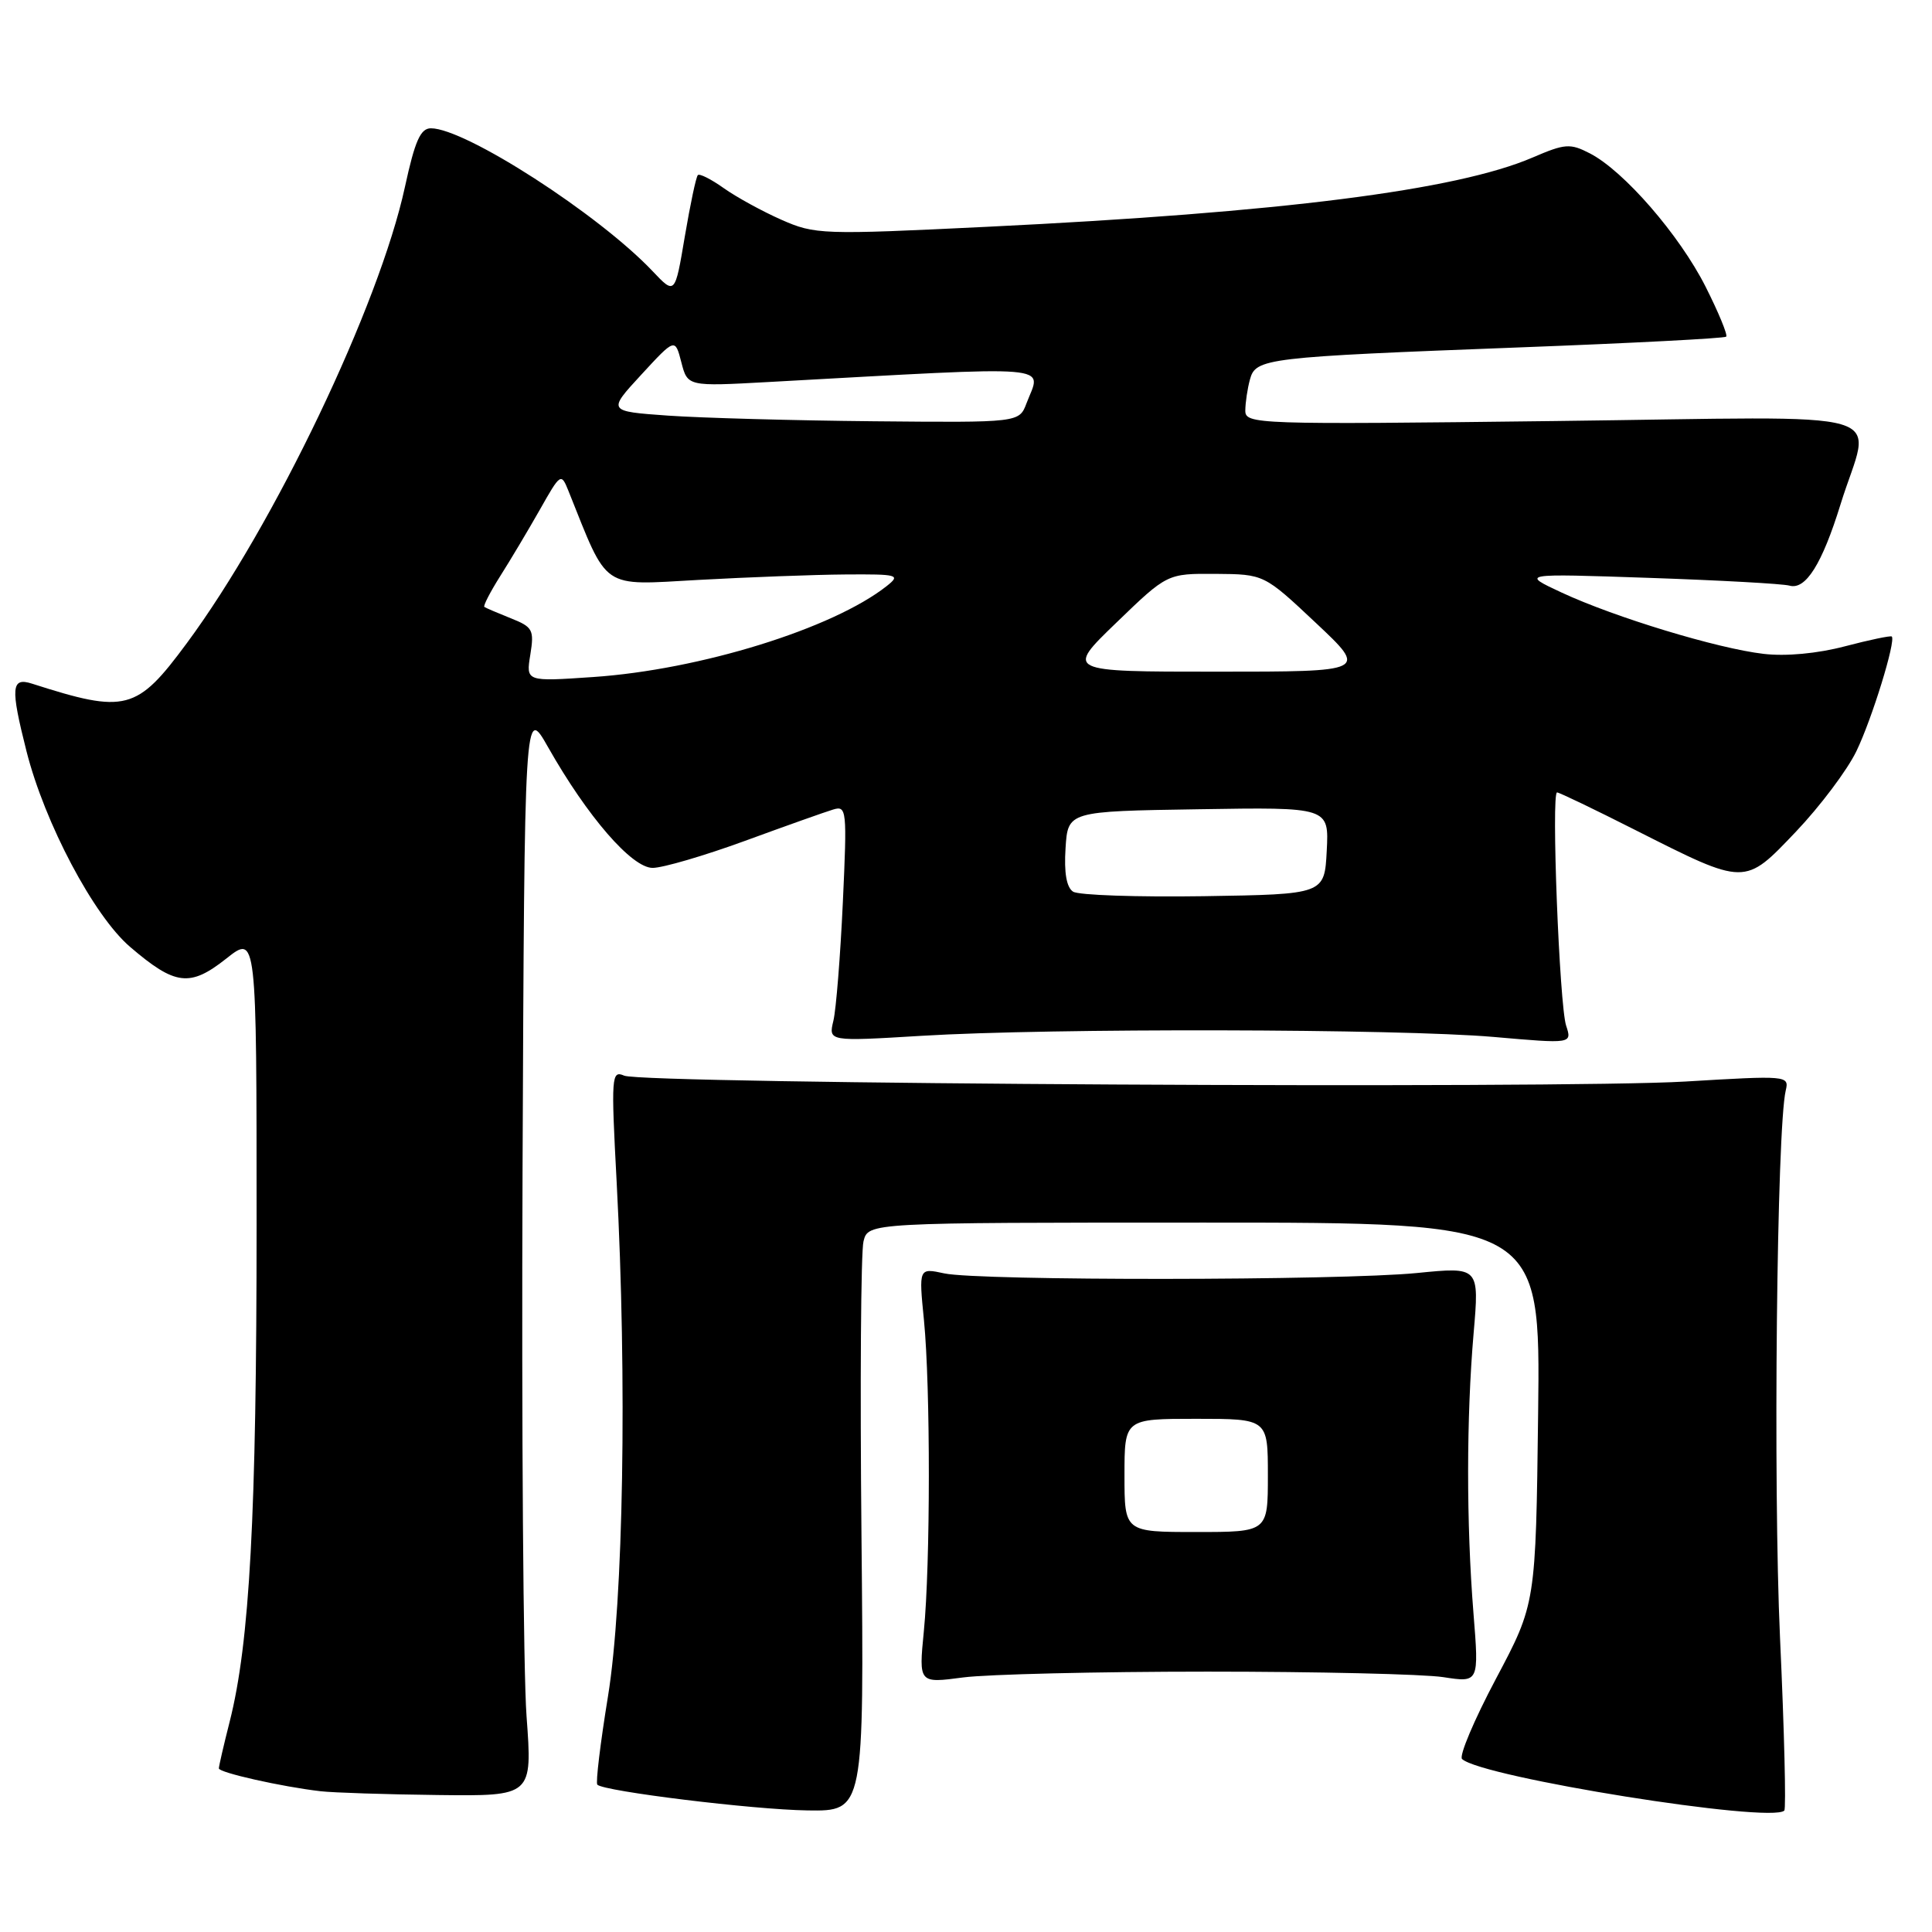 <?xml version="1.0" encoding="UTF-8" standalone="no"?>
<!DOCTYPE svg PUBLIC "-//W3C//DTD SVG 1.1//EN" "http://www.w3.org/Graphics/SVG/1.1/DTD/svg11.dtd" >
<svg xmlns="http://www.w3.org/2000/svg" xmlns:xlink="http://www.w3.org/1999/xlink" version="1.1" viewBox="0 0 256 256">
 <g >
 <path fill="currentColor"
d=" M 114.15 203.48 C 113.95 183.39 114.07 165.84 114.42 164.48 C 115.04 162.00 115.04 162.00 159.58 162.00 C 204.12 162.00 204.12 162.00 203.81 187.25 C 203.50 212.50 203.50 212.50 198.23 222.43 C 195.33 227.89 193.31 232.68 193.73 233.08 C 196.35 235.51 234.69 241.64 236.43 239.91 C 236.68 239.65 236.43 229.33 235.86 216.97 C 234.94 196.72 235.43 149.53 236.62 144.49 C 237.09 142.52 236.81 142.50 223.30 143.31 C 206.69 144.30 85.25 143.63 82.71 142.53 C 81.02 141.80 80.96 142.56 81.71 156.63 C 83.10 182.86 82.61 212.20 80.56 224.78 C 79.55 230.98 78.91 236.25 79.15 236.48 C 80.03 237.36 99.81 239.79 107.00 239.89 C 114.50 240.00 114.50 240.00 114.15 203.48 Z  M 69.77 227.41 C 69.34 221.59 69.10 189.07 69.24 155.16 C 69.50 93.50 69.50 93.50 72.62 99.00 C 77.85 108.23 83.72 115.00 86.48 115.00 C 87.82 115.00 93.32 113.39 98.71 111.42 C 104.09 109.45 109.35 107.58 110.39 107.27 C 112.19 106.72 112.25 107.27 111.68 119.60 C 111.35 126.69 110.79 133.74 110.43 135.25 C 109.77 138.00 109.77 138.00 122.13 137.25 C 139.22 136.21 185.30 136.31 197.91 137.40 C 208.31 138.31 208.31 138.31 207.52 135.90 C 206.63 133.20 205.53 105.00 206.32 105.00 C 206.60 105.00 211.25 107.23 216.66 109.97 C 231.40 117.41 231.11 117.40 237.99 110.18 C 241.17 106.83 244.77 102.05 245.98 99.54 C 248.04 95.29 251.24 84.91 250.67 84.34 C 250.53 84.20 247.73 84.78 244.46 85.64 C 240.81 86.60 236.63 86.99 233.68 86.64 C 227.56 85.93 213.98 81.80 206.93 78.52 C 201.50 75.99 201.50 75.99 218.50 76.57 C 227.85 76.89 236.23 77.35 237.12 77.60 C 239.26 78.20 241.43 74.74 243.87 66.86 C 247.89 53.82 252.69 55.23 205.98 55.79 C 166.28 56.27 165.00 56.22 165.01 54.39 C 165.02 53.35 165.29 51.51 165.62 50.30 C 166.38 47.46 167.60 47.32 201.41 46.03 C 216.21 45.47 228.50 44.83 228.73 44.61 C 228.95 44.38 227.72 41.40 225.99 37.97 C 222.53 31.13 215.18 22.66 210.68 20.33 C 208.05 18.97 207.38 19.02 203.06 20.88 C 192.98 25.21 169.80 28.16 130.82 30.05 C 108.89 31.12 107.98 31.08 103.52 29.11 C 100.99 27.99 97.56 26.11 95.90 24.93 C 94.24 23.75 92.70 22.97 92.47 23.20 C 92.23 23.43 91.46 27.10 90.74 31.34 C 89.44 39.07 89.44 39.07 86.47 35.93 C 79.34 28.40 61.66 17.00 57.10 17.00 C 55.72 17.00 54.98 18.66 53.66 24.75 C 50.27 40.42 36.35 69.55 24.75 85.23 C 18.12 94.20 16.69 94.58 4.25 90.59 C 1.48 89.70 1.37 91.08 3.51 99.54 C 5.92 109.06 12.43 121.36 17.24 125.47 C 23.22 130.59 25.16 130.83 29.98 127.02 C 34.00 123.83 34.00 123.83 34.00 162.24 C 34.00 200.81 33.09 217.66 30.43 228.14 C 29.64 231.25 29.00 234.03 29.00 234.32 C 29.00 234.88 37.37 236.76 42.50 237.35 C 44.15 237.54 51.14 237.77 58.03 237.85 C 70.55 238.00 70.55 238.00 69.77 227.41 Z  M 160.00 221.50 C 174.57 221.50 188.63 221.83 191.24 222.23 C 195.98 222.96 195.98 222.96 195.24 213.73 C 194.29 201.87 194.30 187.83 195.26 176.68 C 196.02 167.86 196.02 167.86 187.76 168.68 C 177.56 169.69 129.74 169.73 125.12 168.73 C 121.74 168.00 121.74 168.00 122.43 174.94 C 123.30 183.81 123.29 207.27 122.41 216.19 C 121.74 223.05 121.74 223.05 127.62 222.27 C 130.85 221.85 145.43 221.50 160.00 221.50 Z  M 142.19 118.15 C 141.32 117.59 140.98 115.64 141.19 112.40 C 141.50 107.50 141.50 107.50 158.80 107.23 C 176.10 106.95 176.10 106.95 175.80 112.73 C 175.50 118.50 175.50 118.50 159.50 118.75 C 150.70 118.88 142.91 118.62 142.19 118.15 Z  M 70.27 86.75 C 70.80 83.45 70.60 83.08 67.67 81.92 C 65.93 81.22 64.35 80.55 64.18 80.42 C 64.00 80.29 64.95 78.45 66.28 76.34 C 67.62 74.23 69.98 70.27 71.53 67.54 C 74.27 62.69 74.35 62.63 75.32 65.04 C 80.65 78.33 79.52 77.56 92.58 76.84 C 99.14 76.48 107.88 76.15 112.00 76.12 C 119.01 76.07 119.37 76.17 117.50 77.65 C 110.36 83.29 92.76 88.75 78.59 89.71 C 69.69 90.32 69.69 90.32 70.27 86.75 Z  M 147.93 82.50 C 154.66 76.00 154.66 76.00 161.08 76.04 C 167.50 76.09 167.50 76.09 174.36 82.54 C 181.23 89.00 181.23 89.00 161.21 89.00 C 141.19 89.00 141.19 89.00 147.93 82.50 Z  M 88.50 55.07 C 80.50 54.50 80.50 54.50 84.97 49.65 C 89.45 44.79 89.45 44.79 90.28 48.00 C 91.11 51.21 91.11 51.21 101.81 50.62 C 140.75 48.48 138.00 48.25 136.02 53.43 C 135.05 56.00 135.05 56.00 115.77 55.82 C 105.17 55.72 92.90 55.38 88.50 55.07 Z  M 149.00 195.50 C 149.00 188.00 149.00 188.00 158.50 188.00 C 168.00 188.00 168.00 188.00 168.00 195.50 C 168.00 203.00 168.00 203.00 158.50 203.00 C 149.00 203.00 149.00 203.00 149.00 195.50 Z "/>
</g>
</svg>